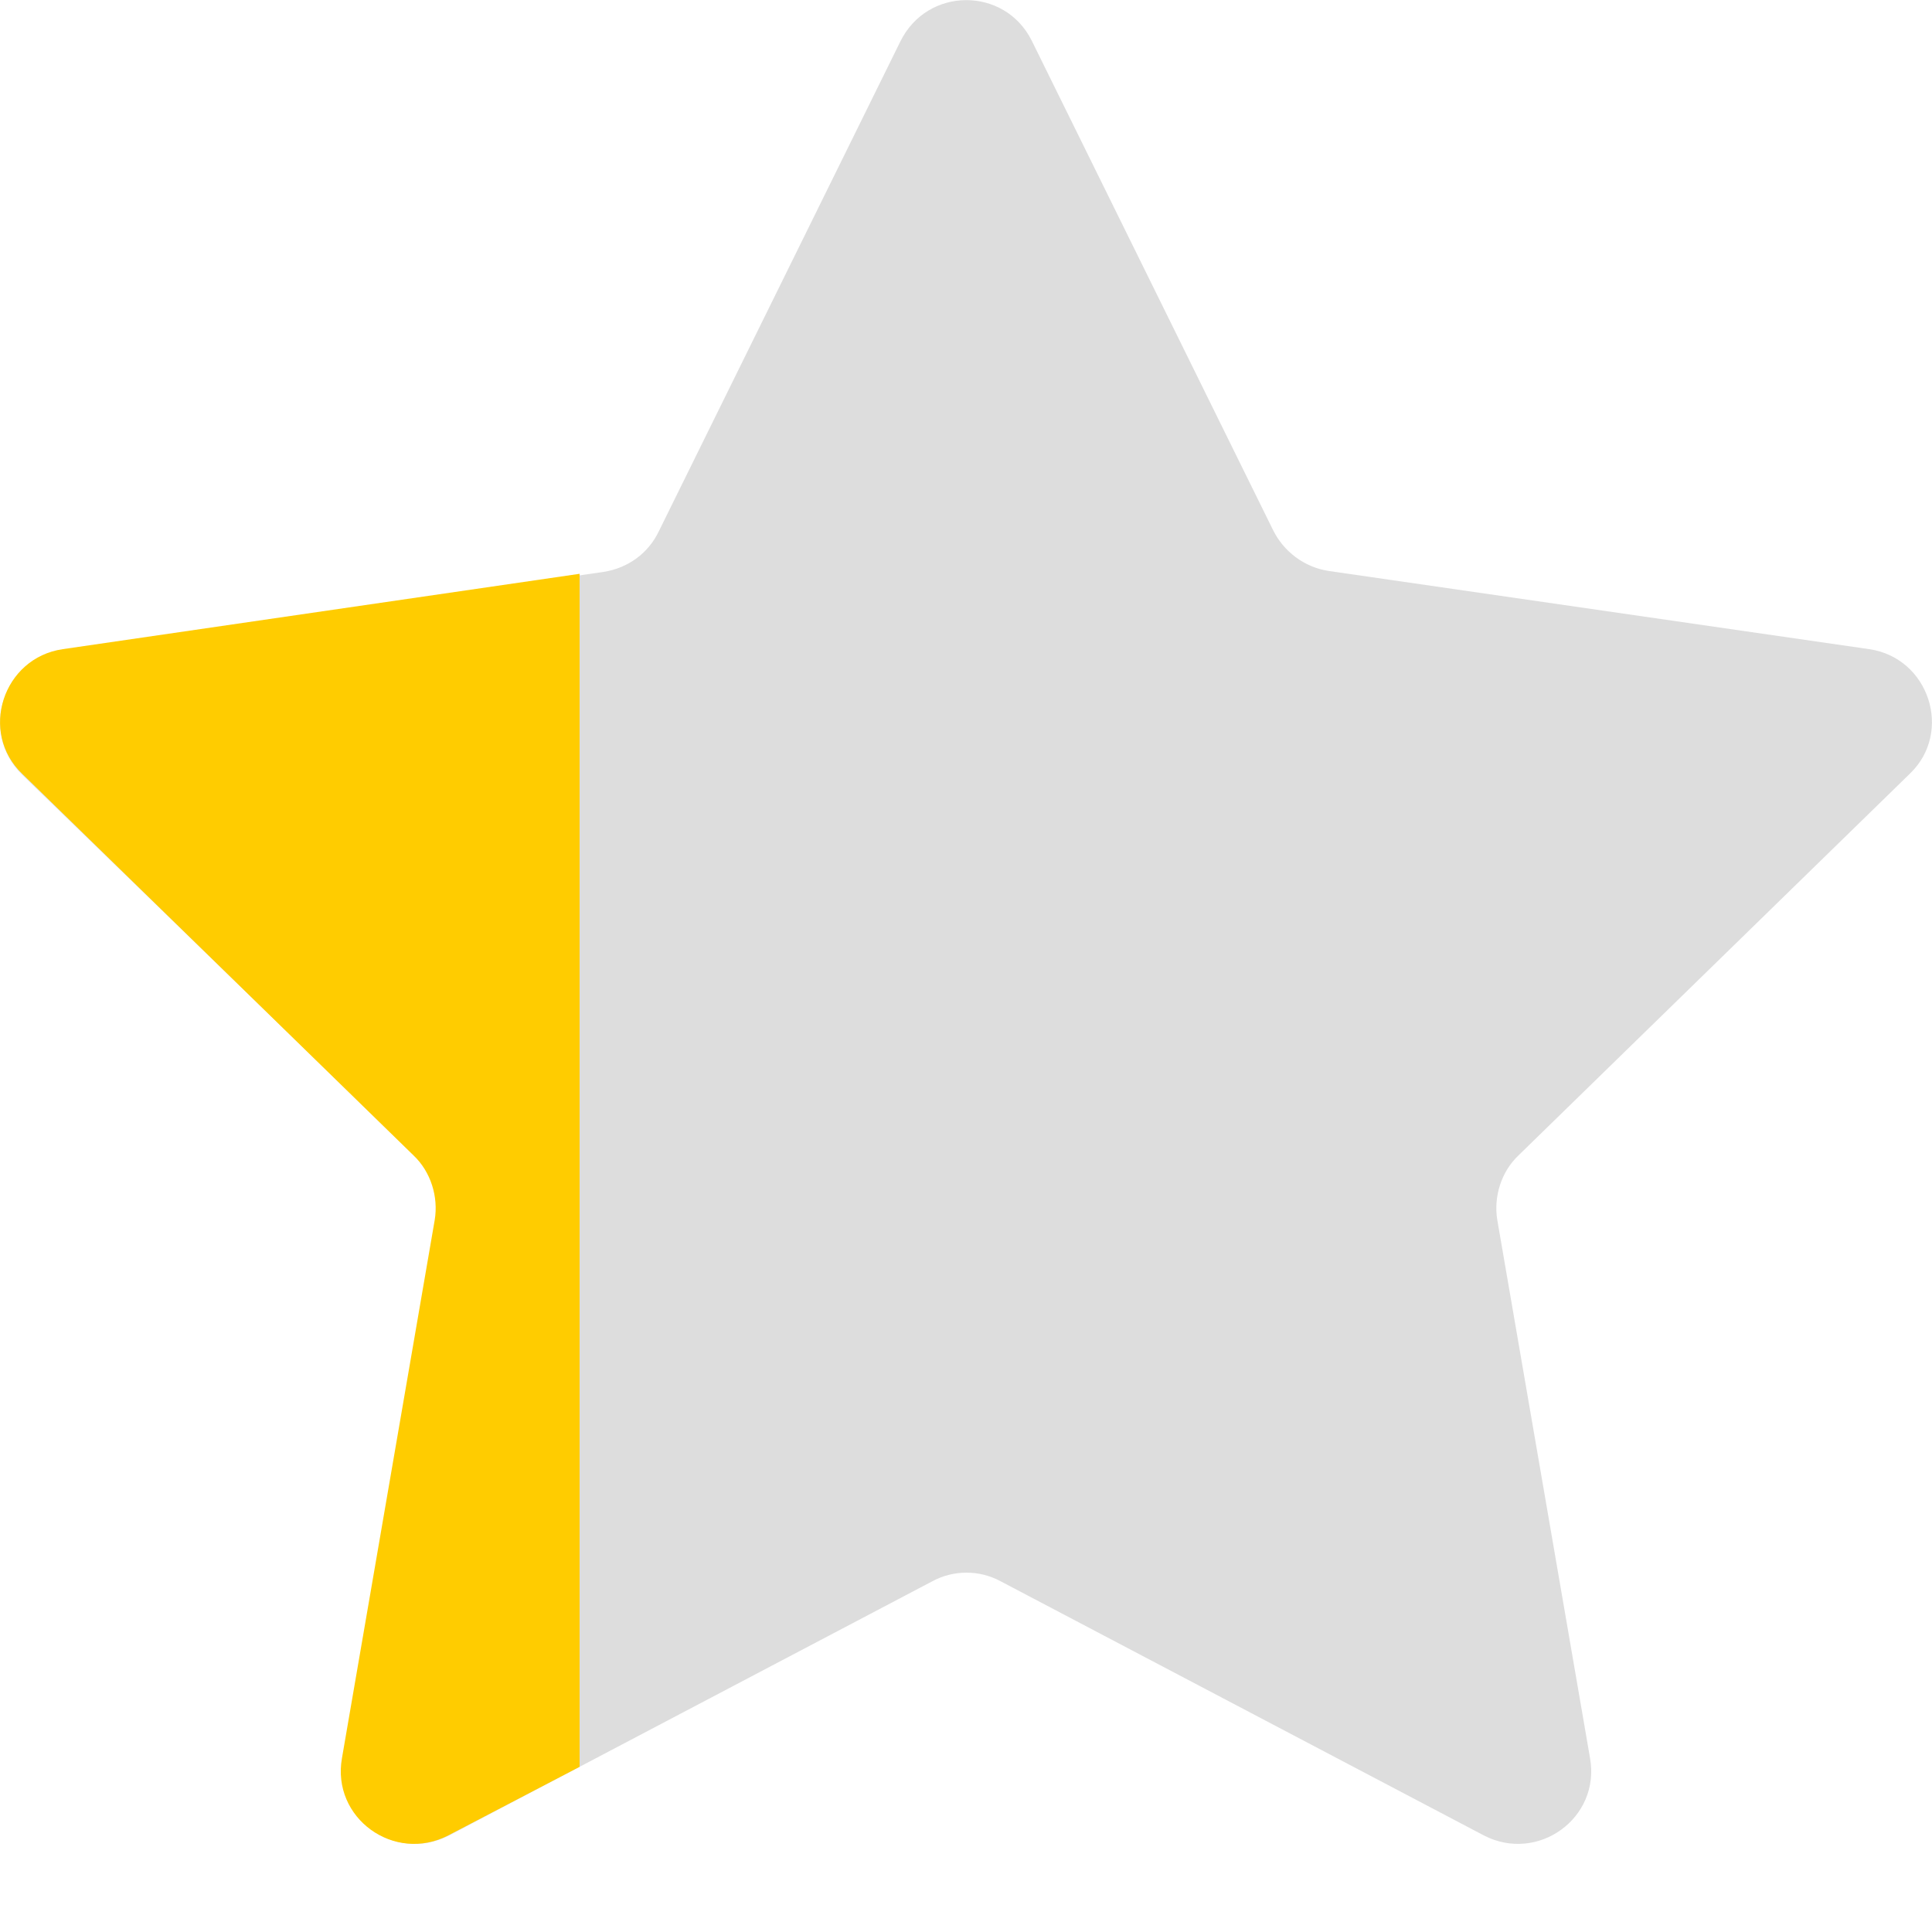 <?xml version="1.0" encoding="utf-8"?>
<!-- Generator: Adobe Illustrator 27.6.1, SVG Export Plug-In . SVG Version: 6.00 Build 0)  -->
<svg version="1.1" id="Layer_1" xmlns="http://www.w3.org/2000/svg" xmlns:xlink="http://www.w3.org/1999/xlink" x="0px" y="0px"
	 viewBox="0 0 200 200" style="enable-background:new 0 0 200 200;" xml:space="preserve">
<style type="text/css">
	.st0{fill:#DDDDDD;}
	.st1{fill:#FFCC00;}
</style>
<g>
	<path class="st0" d="M106.8,4.2l25,50.7c1.1,2.2,3.2,3.8,5.7,4.2l56,8.1c6.2,0.9,8.7,8.6,4.2,12.9l-40.5,39.5
		c-1.8,1.7-2.6,4.3-2.2,6.7l9.6,55.7c1.1,6.2-5.4,10.9-11,8l-50-26.3c-2.2-1.2-4.9-1.2-7.1,0l-50,26.3c-5.6,2.9-12.1-1.8-11-8
		l9.6-55.7c0.4-2.5-0.4-5-2.2-6.7L2.3,80.2c-4.5-4.4-2-12,4.2-12.9l56-8.1c2.5-0.4,4.6-1.9,5.7-4.2l25-50.7
		C96-1.4,104-1.4,106.8,4.2z"/>
</g>
<g>
	<path class="st1" d="M60,59.4L6.5,67.2c-6.2,0.9-8.7,8.6-4.2,12.9l40.5,39.5c1.8,1.7,2.6,4.3,2.2,6.7l-9.6,55.7
		c-1.1,6.2,5.4,10.9,11,8l13.6-7.1V59.4z"/>
</g>
</svg>
